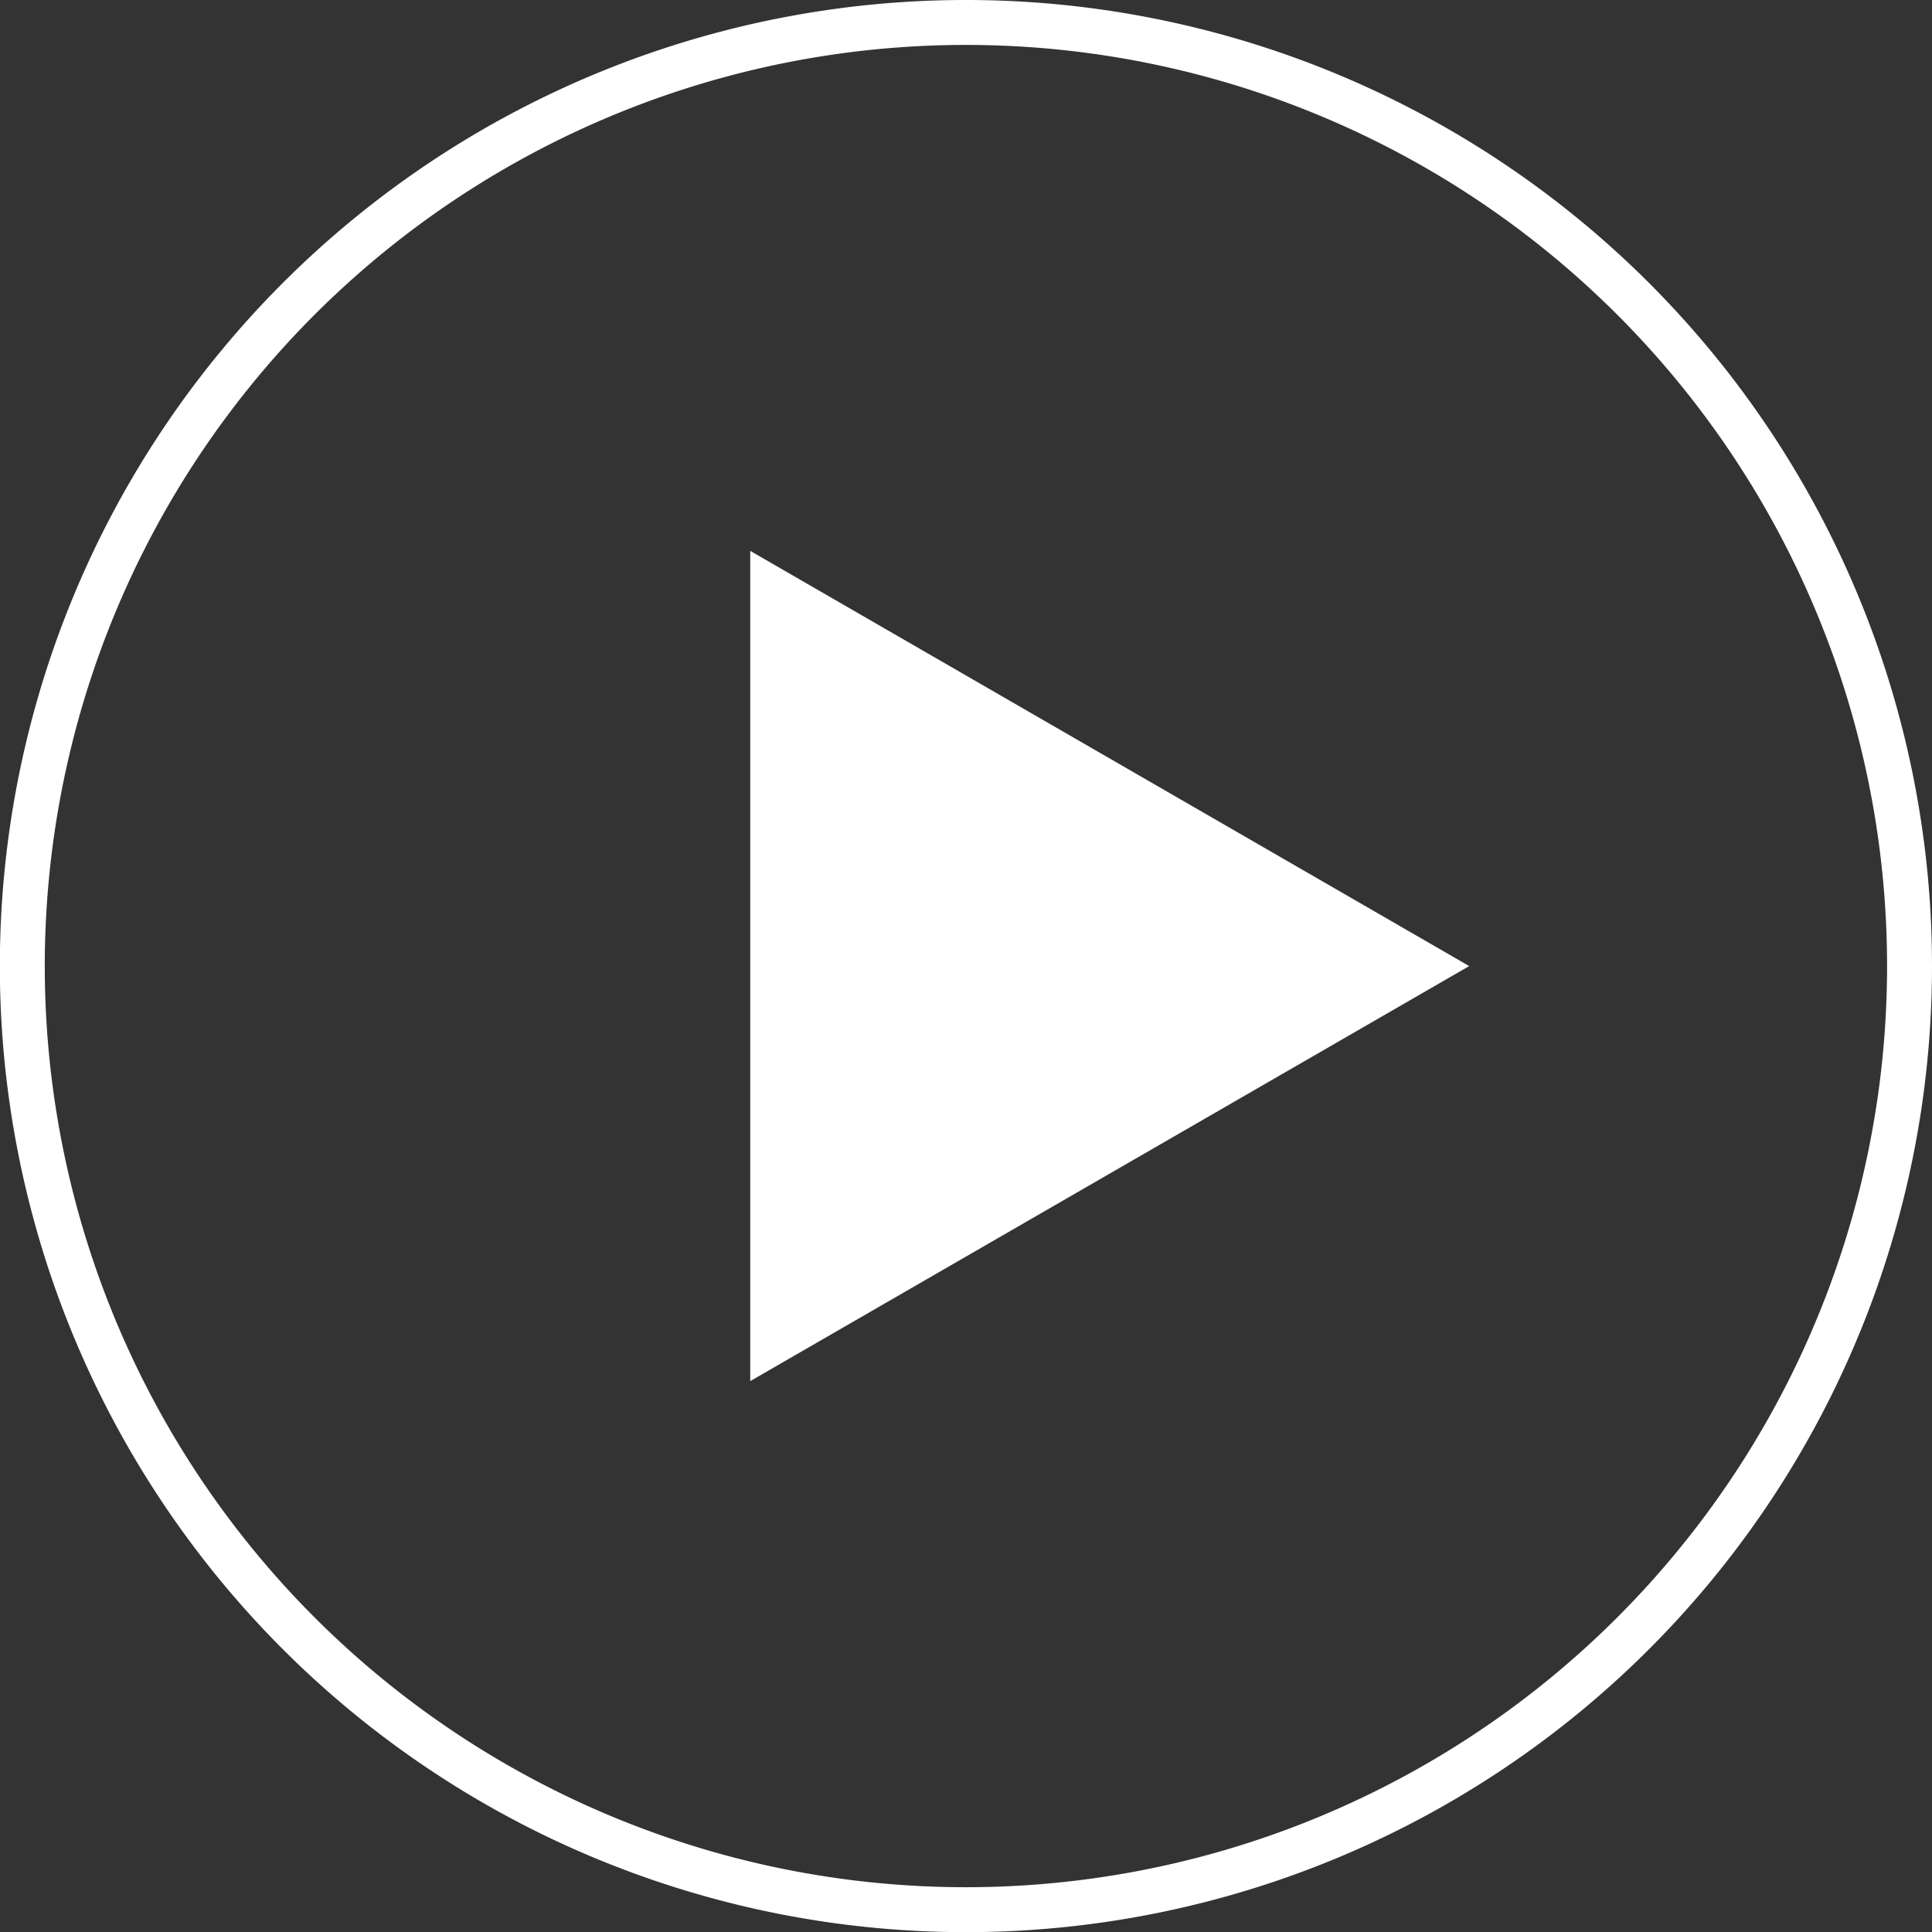 <svg xmlns="http://www.w3.org/2000/svg" viewBox="0 0 128.99 128.99"><rect x="0" y="0" width="128.99" height="128.99" fill="#333333" stroke="none"/><defs><style>.cls-1{fill:none;stroke:#fff;stroke-miterlimit:10;stroke-width:3px;}.cls-2{fill:#fff;}</style></defs><title>play_state</title><g id="Capa_2" data-name="Capa 2"><g id="Layer_1" data-name="Layer 1"><path class="cls-1" d="M127.49,64.5a63,63,0,1,1-63-63A63,63,0,0,1,127.49,64.5Z"/><polygon class="cls-2" points="50.09 36.78 98.09 64.5 50.09 92.21 50.09 36.78"/></g></g></svg>